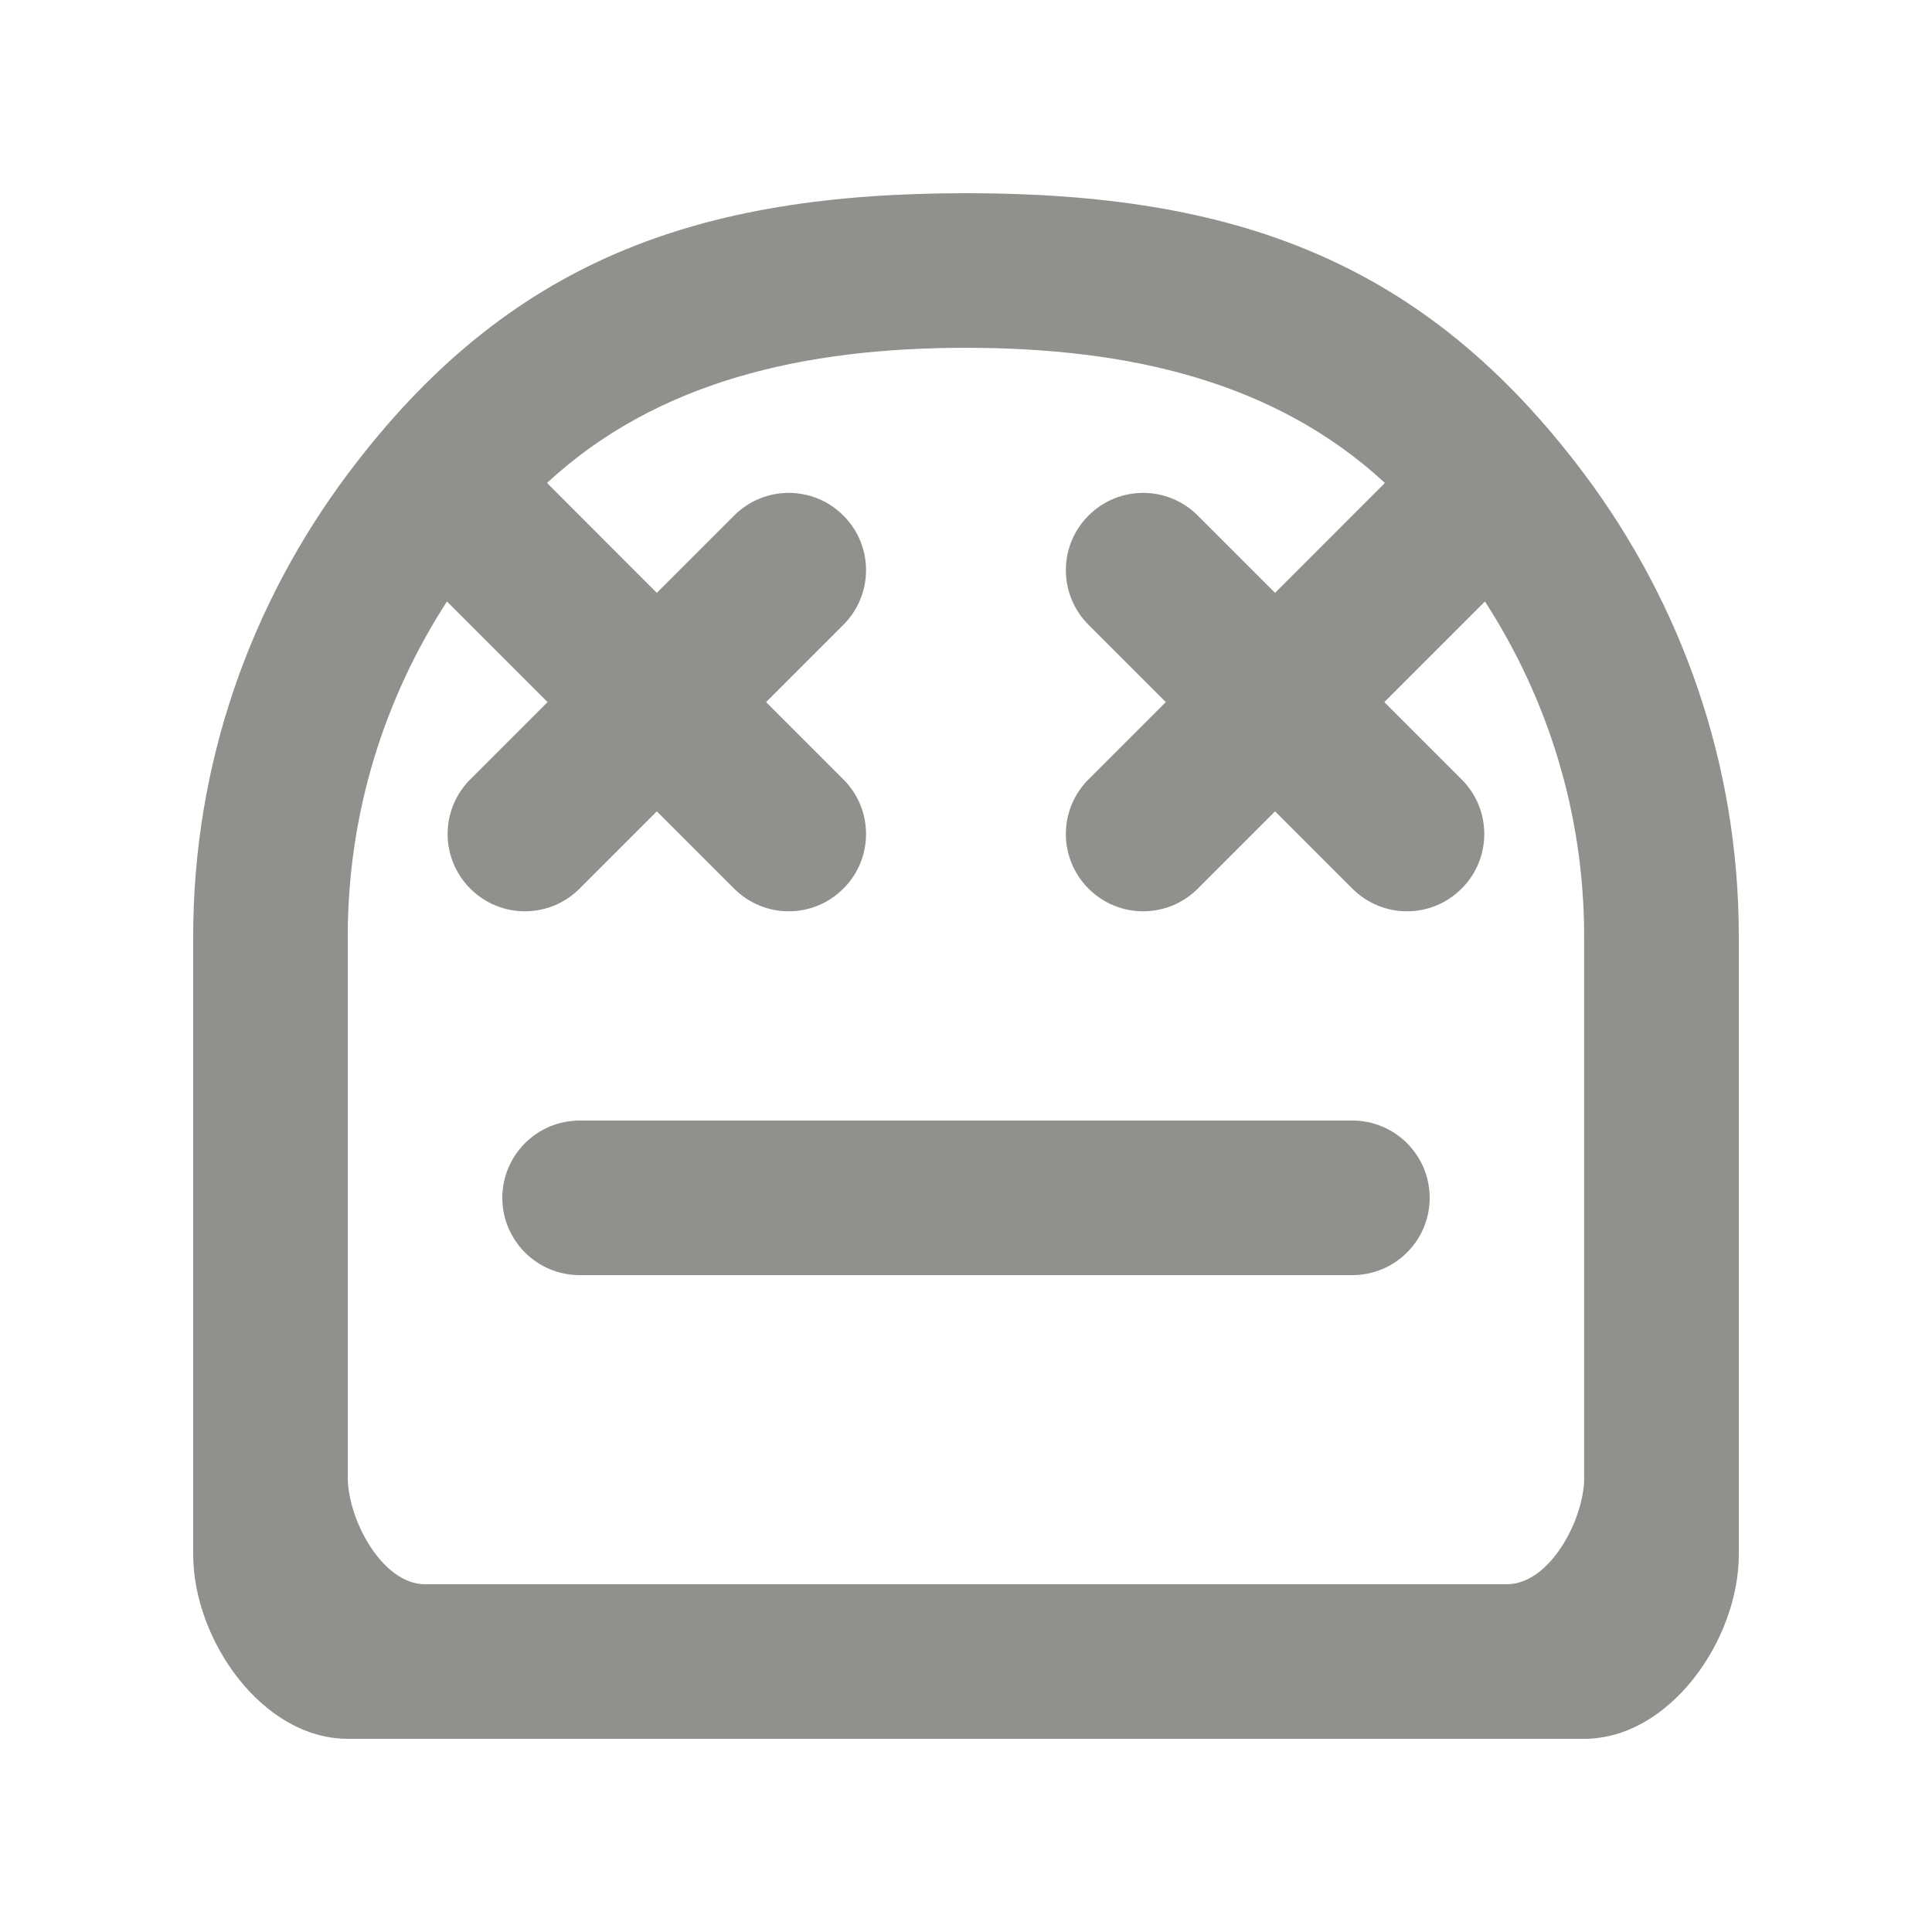 <!-- Generated by IcoMoon.io -->
<svg version="1.1" xmlns="http://www.w3.org/2000/svg" width="40" height="40" viewBox="0 0 40 40">
<title>mp-emoji_neutral-5</title>
<path fill="#91908d" d="M29.6 24.8c0 0.883-0.717 1.6-1.6 1.6h-16c-0.883 0-1.6-0.717-1.6-1.6v0c0-0.883 0.717-1.6 1.6-1.6h16c0.883 0 1.6 0.717 1.6 1.6v0zM32.8 30.584c0 0.883-0.717 2.216-1.6 2.216h-22.4c-0.883 0-1.6-1.333-1.6-2.216v-11.2c0-2.554 0.76-4.931 2.054-6.931l2.083 2.083-1.6 1.6c-0.626 0.624-0.626 1.638 0 2.262 0.624 0.626 1.637 0.626 2.262 0l1.6-1.6 1.6 1.6c0.626 0.626 1.638 0.626 2.262 0v0c0.626-0.624 0.626-1.638 0-2.262l-1.6-1.6 1.6-1.6c0.626-0.626 0.626-1.638 0-2.262v0c-0.624-0.626-1.637-0.626-2.262 0l-1.6 1.6-2.274-2.275c2.283-2.112 5.325-2.798 8.674-2.798s6.39 0.686 8.674 2.798l-2.274 2.275-1.6-1.6c-0.626-0.626-1.638-0.626-2.262 0v0c-0.626 0.624-0.626 1.637 0 2.262l1.6 1.6-1.6 1.6c-0.626 0.624-0.626 1.638 0 2.262 0.624 0.626 1.637 0.626 2.262 0l1.6-1.6 1.6 1.6c0.626 0.626 1.638 0.626 2.262 0v0c0.626-0.624 0.626-1.638 0-2.262l-1.6-1.6 2.083-2.083c1.294 2 2.054 4.378 2.054 6.931v11.2zM32.8 9.813c-3.322-4.434-7.253-5.813-12.8-5.813-5.552 0-9.482 1.382-12.8 5.813-2 2.672-3.2 5.978-3.2 9.571v12.8c0 1.768 1.432 3.816 3.2 3.816h25.6c1.768 0 3.2-2.048 3.2-3.816v-12.8c0-3.594-1.2-6.899-3.2-9.571v0z"></path>
</svg>
